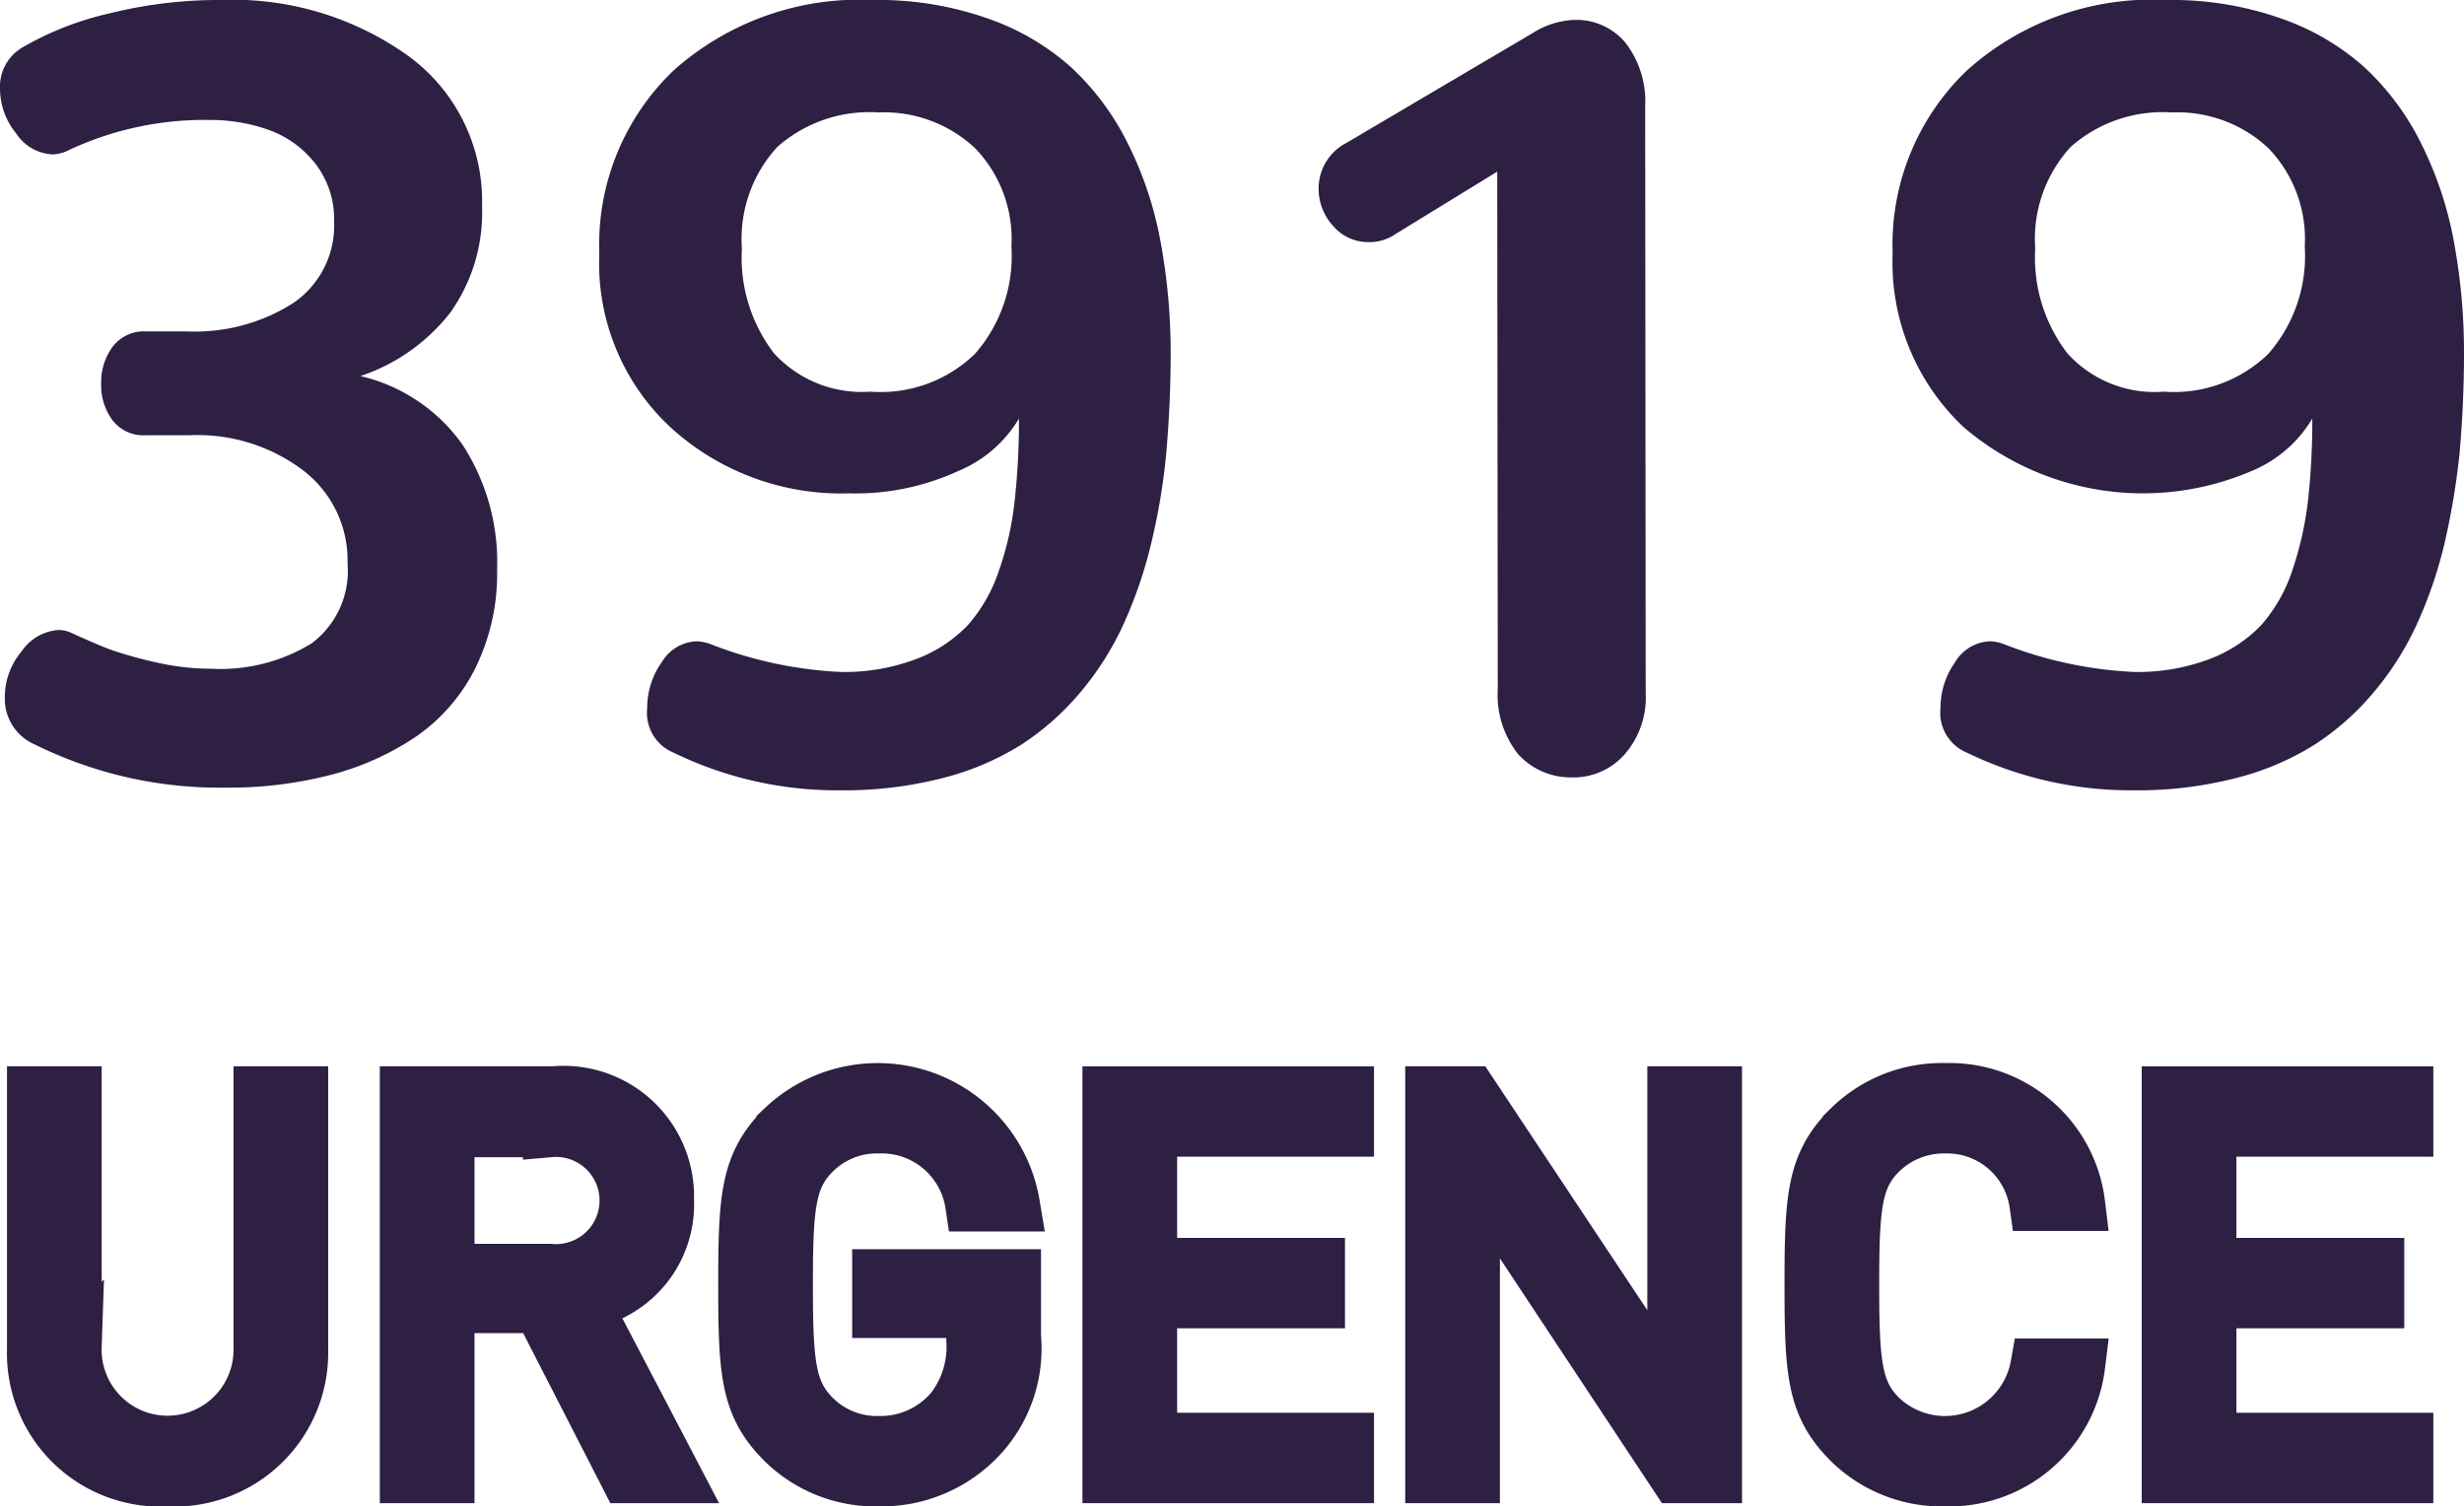 <svg xmlns="http://www.w3.org/2000/svg" width="45.8" height="28" viewBox="0 0 45.8 28">
  <g id="Groupe_38" data-name="Groupe 38" transform="translate(-184 -760)">
    <g id="Groupe_19_1_" transform="translate(4.01 4.99)">
      <g id="Groupe_35" data-name="Groupe 35">
        <path id="Tracé_74" data-name="Tracé 74" d="M180.64,768.85a.923.923,0,0,1-.56-.88,1.312,1.312,0,0,1,.31-.85.905.905,0,0,1,.69-.4.574.574,0,0,1,.25.06c.31.14.54.24.7.3a7.276,7.276,0,0,0,.81.23,4.613,4.613,0,0,0,1.08.13,3.238,3.238,0,0,0,1.86-.47,1.681,1.681,0,0,0,.67-1.49,2.1,2.1,0,0,0-.83-1.73,3.251,3.251,0,0,0-2.1-.65h-.82a.722.722,0,0,1-.62-.28,1.1,1.1,0,0,1-.21-.68,1.121,1.121,0,0,1,.21-.68.729.729,0,0,1,.62-.29h.77a3.4,3.4,0,0,0,1.96-.52,1.743,1.743,0,0,0,.77-1.53,1.678,1.678,0,0,0-.35-1.07,1.916,1.916,0,0,0-.85-.62,3.228,3.228,0,0,0-1.11-.19,5.935,5.935,0,0,0-2.62.56.709.709,0,0,1-.3.08.86.86,0,0,1-.68-.39,1.324,1.324,0,0,1-.3-.83.845.845,0,0,1,.42-.77,5.742,5.742,0,0,1,1.61-.63,8.4,8.4,0,0,1,2.08-.25,5.6,5.6,0,0,1,3.48,1.04,3.342,3.342,0,0,1,1.37,2.8,3.2,3.2,0,0,1-.59,1.97,3.53,3.53,0,0,1-1.67,1.18,3.22,3.22,0,0,1,1.9,1.28,4.009,4.009,0,0,1,.64,2.32,3.963,3.963,0,0,1-.4,1.82,3.375,3.375,0,0,1-1.09,1.27,5.127,5.127,0,0,1-1.59.72,7.519,7.519,0,0,1-1.96.24A7.738,7.738,0,0,1,180.64,768.85Z" fill="#2d2043"/>
        <path id="Tracé_75" data-name="Tracé 75" d="M192.51,769a.8.8,0,0,1-.49-.83,1.455,1.455,0,0,1,.27-.85.788.788,0,0,1,.66-.39.857.857,0,0,1,.24.05,7.591,7.591,0,0,0,2.43.52,3.767,3.767,0,0,0,1.4-.24,2.59,2.59,0,0,0,.96-.63,2.936,2.936,0,0,0,.58-1.02,5.734,5.734,0,0,0,.29-1.29,13.621,13.621,0,0,0,.08-1.53,2.362,2.362,0,0,1-1.14.98,4.555,4.555,0,0,1-2.02.41,4.7,4.7,0,0,1-3.32-1.23,4.164,4.164,0,0,1-1.32-3.23,4.476,4.476,0,0,1,1.38-3.4,5.187,5.187,0,0,1,3.71-1.31,6.123,6.123,0,0,1,2.12.34,4.559,4.559,0,0,1,1.57.92,4.9,4.9,0,0,1,1.05,1.42,6.809,6.809,0,0,1,.6,1.8,11.32,11.32,0,0,1,.19,2.08c0,.65-.03,1.26-.08,1.84a11.683,11.683,0,0,1-.28,1.69,8.221,8.221,0,0,1-.52,1.52,5.5,5.5,0,0,1-.8,1.26,4.943,4.943,0,0,1-1.11.98,5.114,5.114,0,0,1-1.48.62,7.348,7.348,0,0,1-1.88.22A6.929,6.929,0,0,1,192.51,769Zm5.6-7.41a2.757,2.757,0,0,0,.68-2,2.431,2.431,0,0,0-.67-1.82,2.47,2.47,0,0,0-1.8-.67,2.582,2.582,0,0,0-1.88.64,2.527,2.527,0,0,0-.66,1.89,2.915,2.915,0,0,0,.6,1.95,2.213,2.213,0,0,0,1.79.71A2.518,2.518,0,0,0,198.11,761.59Z" fill="#2d2043"/>
        <path id="Tracé_76" data-name="Tracé 76" d="M208.21,769.03a1.772,1.772,0,0,1-.38-1.21l-.01-9.62-1.89,1.16a.845.845,0,0,1-.5.15.854.854,0,0,1-.66-.3,1.025,1.025,0,0,1-.27-.7.953.953,0,0,1,.51-.84l3.46-2.04a1.555,1.555,0,0,1,.79-.25,1.188,1.188,0,0,1,.94.42,1.783,1.783,0,0,1,.37,1.19l.01,10.9a1.609,1.609,0,0,1-.39,1.14,1.267,1.267,0,0,1-.99.43A1.32,1.32,0,0,1,208.21,769.03Z" fill="#2d2043"/>
        <path id="Tracé_77" data-name="Tracé 77" d="M216.55,769a.8.8,0,0,1-.49-.83,1.455,1.455,0,0,1,.27-.85.788.788,0,0,1,.66-.39.857.857,0,0,1,.24.05,7.591,7.591,0,0,0,2.43.52,3.767,3.767,0,0,0,1.4-.24,2.59,2.59,0,0,0,.96-.63,2.936,2.936,0,0,0,.58-1.02,6.337,6.337,0,0,0,.29-1.29,13.618,13.618,0,0,0,.08-1.53,2.362,2.362,0,0,1-1.14.98,5.126,5.126,0,0,1-5.34-.82,4.2,4.2,0,0,1-1.32-3.23,4.476,4.476,0,0,1,1.38-3.4,5.144,5.144,0,0,1,3.71-1.31,6.123,6.123,0,0,1,2.12.34,4.559,4.559,0,0,1,1.57.92,4.9,4.9,0,0,1,1.05,1.42,6.809,6.809,0,0,1,.6,1.8,11.321,11.321,0,0,1,.19,2.08c0,.65-.03,1.26-.08,1.84a13.536,13.536,0,0,1-.28,1.69,7.974,7.974,0,0,1-.52,1.52,5.5,5.5,0,0,1-.8,1.26,4.943,4.943,0,0,1-1.11.98,5.114,5.114,0,0,1-1.48.62,7.348,7.348,0,0,1-1.88.22A6.991,6.991,0,0,1,216.55,769Zm5.6-7.41a2.757,2.757,0,0,0,.68-2,2.431,2.431,0,0,0-.67-1.82,2.47,2.47,0,0,0-1.8-.67,2.582,2.582,0,0,0-1.88.64,2.527,2.527,0,0,0-.66,1.89,2.915,2.915,0,0,0,.6,1.95,2.183,2.183,0,0,0,1.79.71A2.518,2.518,0,0,0,222.15,761.59Z" fill="#2d2043"/>
      </g>
      <g id="Groupe_36" data-name="Groupe 36">
        <path id="Tracé_78" data-name="Tracé 78" d="M183.1,782.51a2.35,2.35,0,0,1-2.48-2.41v-4.77h.76v4.71a1.726,1.726,0,1,0,3.45,0v-4.71h.76v4.77A2.359,2.359,0,0,1,183.1,782.51Z" fill="#2d2043"/>
        <path id="Tracé_79" data-name="Tracé 79" d="M191.64,782.45l-1.62-3.16h-1.71v3.16h-.76v-7.12h2.73a1.926,1.926,0,0,1,2.11,1.98,1.847,1.847,0,0,1-1.55,1.91l1.69,3.23h-.89Zm-1.43-6.43h-1.9v2.61h1.9a1.31,1.31,0,1,0,0-2.61Z" fill="#2d2043"/>
        <path id="Tracé_80" data-name="Tracé 80" d="M198.23,781.69a2.506,2.506,0,0,1-1.9.82,2.441,2.441,0,0,1-1.78-.7c-.67-.67-.71-1.29-.71-2.92s.04-2.25.71-2.92a2.55,2.55,0,0,1,4.27,1.43h-.76a1.7,1.7,0,0,0-1.73-1.45,1.658,1.658,0,0,0-1.23.5c-.45.46-.5.98-.5,2.44s.05,1.98.5,2.44a1.658,1.658,0,0,0,1.23.5,1.735,1.735,0,0,0,1.35-.61,1.9,1.9,0,0,0,.4-1.29v-.55h-1.75v-.65h2.51v1.13A2.4,2.4,0,0,1,198.23,781.69Z" fill="#2d2043"/>
        <path id="Tracé_81" data-name="Tracé 81" d="M200.61,782.45v-7.12h4.42v.68h-3.66v2.51h3.12v.68h-3.12v2.57h3.66v.68Z" fill="#2d2043"/>
        <path id="Tracé_82" data-name="Tracé 82" d="M211.15,782.45l-3.78-5.71v5.71h-.76v-7.12h.72l3.78,5.69v-5.69h.76v7.12Z" fill="#2d2043"/>
        <path id="Tracé_83" data-name="Tracé 83" d="M216.15,782.51a2.441,2.441,0,0,1-1.78-.7c-.67-.67-.71-1.29-.71-2.92s.04-2.25.71-2.92a2.441,2.441,0,0,1,1.78-.7,2.41,2.41,0,0,1,2.47,2.12h-.78a1.673,1.673,0,0,0-1.69-1.44,1.69,1.69,0,0,0-1.23.5c-.45.46-.5.98-.5,2.44s.05,1.98.5,2.44a1.744,1.744,0,0,0,2.94-.94h.76A2.417,2.417,0,0,1,216.15,782.51Z" fill="#2d2043"/>
        <path id="Tracé_84" data-name="Tracé 84" d="M220.3,782.45v-7.12h4.42v.68h-3.66v2.51h3.12v.68h-3.12v2.57h3.66v.68Z" fill="#2d2043"/>
      </g>
      <g id="Groupe_37" data-name="Groupe 37">
        <path id="Tracé_85" data-name="Tracé 85" d="M183.1,782.51a2.35,2.35,0,0,1-2.48-2.41v-4.77h.76v4.71a1.726,1.726,0,1,0,3.45,0v-4.71h.76v4.77A2.359,2.359,0,0,1,183.1,782.51Z" fill="none" stroke="#2d2043" stroke-width="1"/>
        <path id="Tracé_86" data-name="Tracé 86" d="M191.64,782.45l-1.62-3.16h-1.71v3.16h-.76v-7.12h2.73a1.926,1.926,0,0,1,2.11,1.98,1.847,1.847,0,0,1-1.55,1.91l1.69,3.23h-.89Zm-1.43-6.43h-1.9v2.61h1.9a1.31,1.31,0,1,0,0-2.61Z" fill="none" stroke="#2d2043" stroke-width="1"/>
        <path id="Tracé_87" data-name="Tracé 87" d="M198.23,781.69a2.506,2.506,0,0,1-1.9.82,2.441,2.441,0,0,1-1.78-.7c-.67-.67-.71-1.29-.71-2.92s.04-2.25.71-2.92a2.55,2.55,0,0,1,4.27,1.43h-.76a1.7,1.7,0,0,0-1.73-1.45,1.658,1.658,0,0,0-1.23.5c-.45.46-.5.98-.5,2.44s.05,1.98.5,2.44a1.658,1.658,0,0,0,1.23.5,1.735,1.735,0,0,0,1.35-.61,1.9,1.9,0,0,0,.4-1.29v-.55h-1.75v-.65h2.51v1.13A2.4,2.4,0,0,1,198.23,781.69Z" fill="none" stroke="#2d2043" stroke-width="1"/>
        <path id="Tracé_88" data-name="Tracé 88" d="M200.61,782.45v-7.12h4.42v.68h-3.66v2.51h3.12v.68h-3.12v2.57h3.66v.68Z" fill="none" stroke="#2d2043" stroke-width="1"/>
        <path id="Tracé_89" data-name="Tracé 89" d="M211.15,782.45l-3.78-5.71v5.71h-.76v-7.12h.72l3.78,5.69v-5.69h.76v7.12Z" fill="none" stroke="#2d2043" stroke-width="1"/>
        <path id="Tracé_90" data-name="Tracé 90" d="M216.15,782.51a2.441,2.441,0,0,1-1.78-.7c-.67-.67-.71-1.29-.71-2.92s.04-2.25.71-2.92a2.441,2.441,0,0,1,1.78-.7,2.41,2.41,0,0,1,2.47,2.12h-.78a1.673,1.673,0,0,0-1.69-1.44,1.69,1.69,0,0,0-1.23.5c-.45.46-.5.98-.5,2.44s.05,1.98.5,2.44a1.744,1.744,0,0,0,2.94-.94h.76A2.417,2.417,0,0,1,216.15,782.51Z" fill="none" stroke="#2d2043" stroke-width="1"/>
        <path id="Tracé_91" data-name="Tracé 91" d="M220.3,782.45v-7.12h4.42v.68h-3.66v2.51h3.12v.68h-3.12v2.57h3.66v.68Z" fill="none" stroke="#2d2043" stroke-width="1"/>
      </g>
    </g>
  </g>
</svg>

